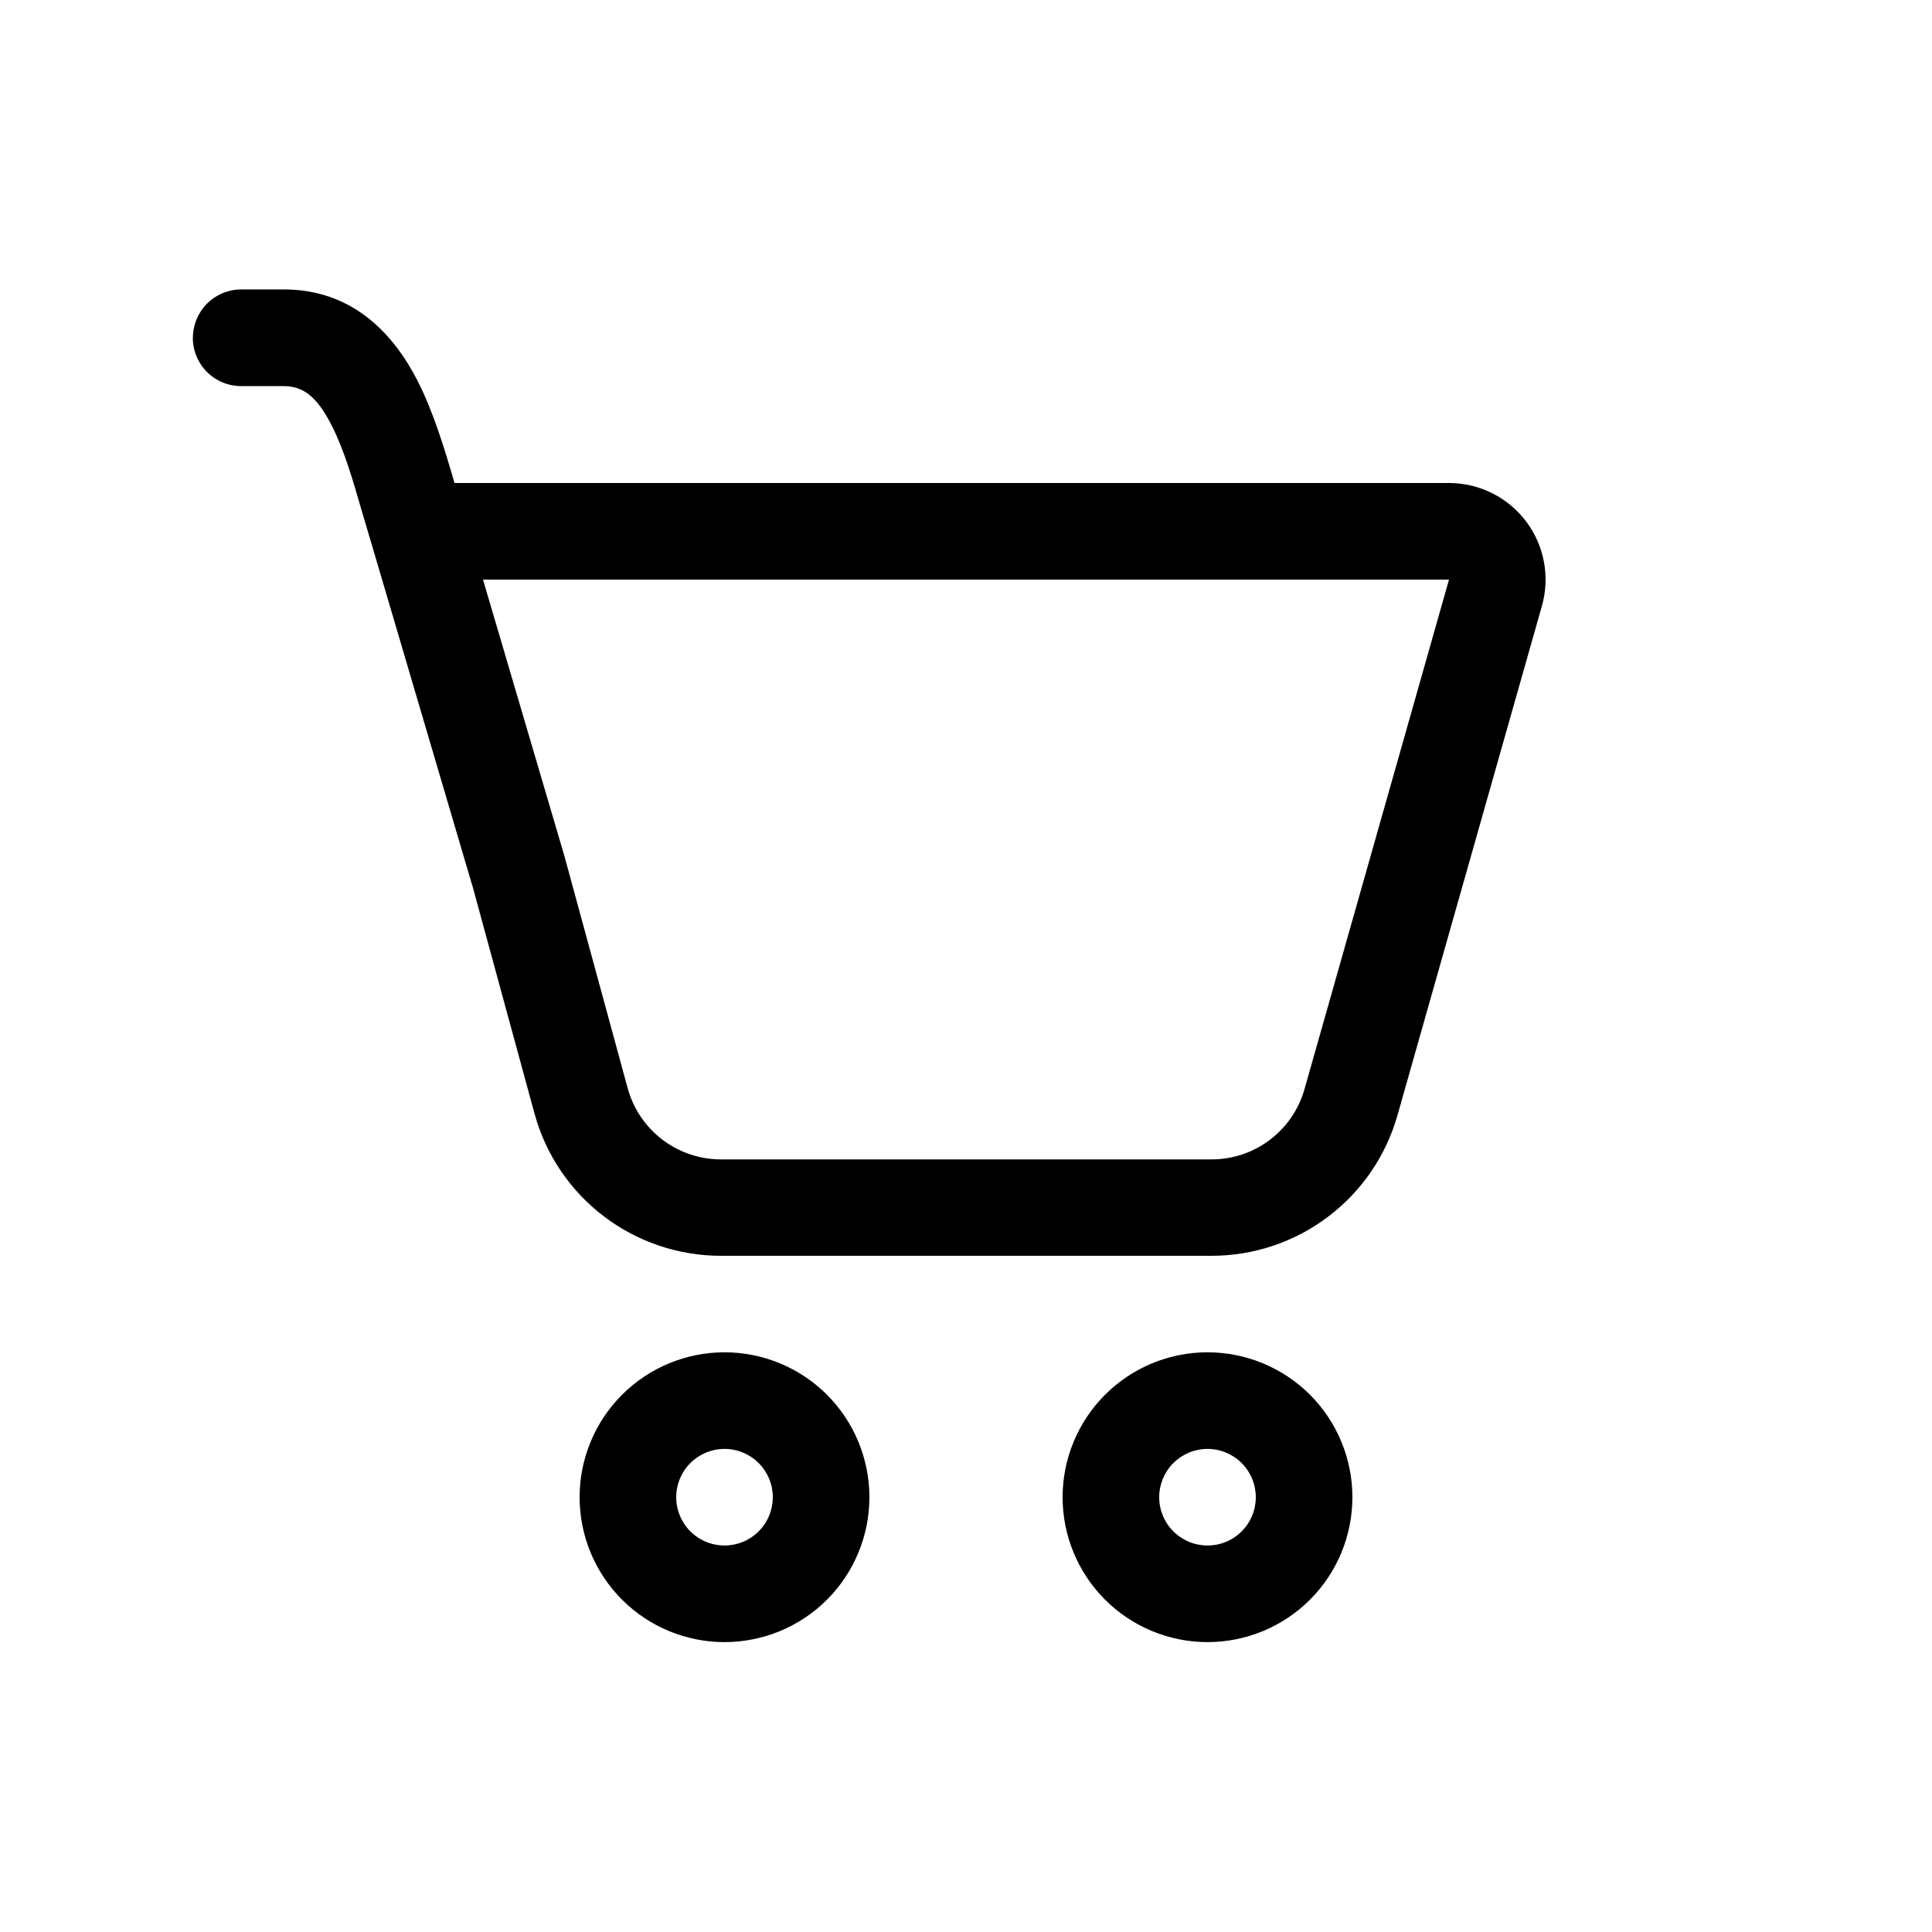 <svg viewBox="0 0 40 40" fill="none" xmlns="http://www.w3.org/2000/svg">
    <path d="M3.994 6.992C3.994 6.727 4.1 6.473 4.287 6.285C4.475 6.098 4.729 5.992 4.994 5.992H5.87C7.324 5.992 8.16 6.938 8.644 7.882C8.974 8.528 9.212 9.316 9.41 10H30C30.309 10 30.614 10.072 30.891 10.21C31.167 10.347 31.408 10.547 31.595 10.794C31.781 11.04 31.908 11.327 31.965 11.63C32.022 11.934 32.008 12.247 31.924 12.544L28.932 23.094C28.694 23.931 28.19 24.668 27.495 25.192C26.801 25.717 25.954 26 25.084 26H14.926C14.049 26 13.195 25.712 12.498 25.18C11.8 24.648 11.297 23.901 11.066 23.054L9.782 18.344C9.775 18.323 9.768 18.302 9.762 18.28L7.7 11.286L7.5 10.612C7.3 9.92 7.124 9.308 6.86 8.794C6.542 8.174 6.25 7.994 5.868 7.994H4.992C4.727 7.994 4.473 7.889 4.285 7.701C4.098 7.514 3.992 7.259 3.992 6.994L3.994 6.992ZM11.69 17.74L12.996 22.532C13.112 22.955 13.364 23.328 13.712 23.594C14.061 23.86 14.488 24.004 14.926 24.004H25.086C25.521 24.004 25.944 23.862 26.291 23.599C26.638 23.337 26.89 22.969 27.008 22.55L30 12H10L11.69 17.738V17.74ZM18 30.998C18 31.794 17.684 32.557 17.122 33.12C16.559 33.682 15.796 33.998 15 33.998C14.204 33.998 13.441 33.682 12.879 33.12C12.316 32.557 12 31.794 12 30.998C12 30.203 12.316 29.439 12.879 28.877C13.441 28.314 14.204 27.998 15 27.998C15.796 27.998 16.559 28.314 17.122 28.877C17.684 29.439 18 30.203 18 30.998ZM16 30.998C16 30.733 15.895 30.479 15.707 30.291C15.52 30.104 15.265 29.998 15 29.998C14.735 29.998 14.481 30.104 14.293 30.291C14.105 30.479 14 30.733 14 30.998C14 31.263 14.105 31.518 14.293 31.705C14.481 31.893 14.735 31.998 15 31.998C15.265 31.998 15.52 31.893 15.707 31.705C15.895 31.518 16 31.263 16 30.998ZM28 30.998C28 31.794 27.684 32.557 27.122 33.12C26.559 33.682 25.796 33.998 25 33.998C24.204 33.998 23.442 33.682 22.879 33.12C22.316 32.557 22 31.794 22 30.998C22 30.203 22.316 29.439 22.879 28.877C23.442 28.314 24.204 27.998 25 27.998C25.796 27.998 26.559 28.314 27.122 28.877C27.684 29.439 28 30.203 28 30.998ZM26 30.998C26 30.733 25.895 30.479 25.707 30.291C25.52 30.104 25.265 29.998 25 29.998C24.735 29.998 24.481 30.104 24.293 30.291C24.105 30.479 24 30.733 24 30.998C24 31.263 24.105 31.518 24.293 31.705C24.481 31.893 24.735 31.998 25 31.998C25.265 31.998 25.52 31.893 25.707 31.705C25.895 31.518 26 31.263 26 30.998Z"
          fill="currentColor"/>
</svg>
